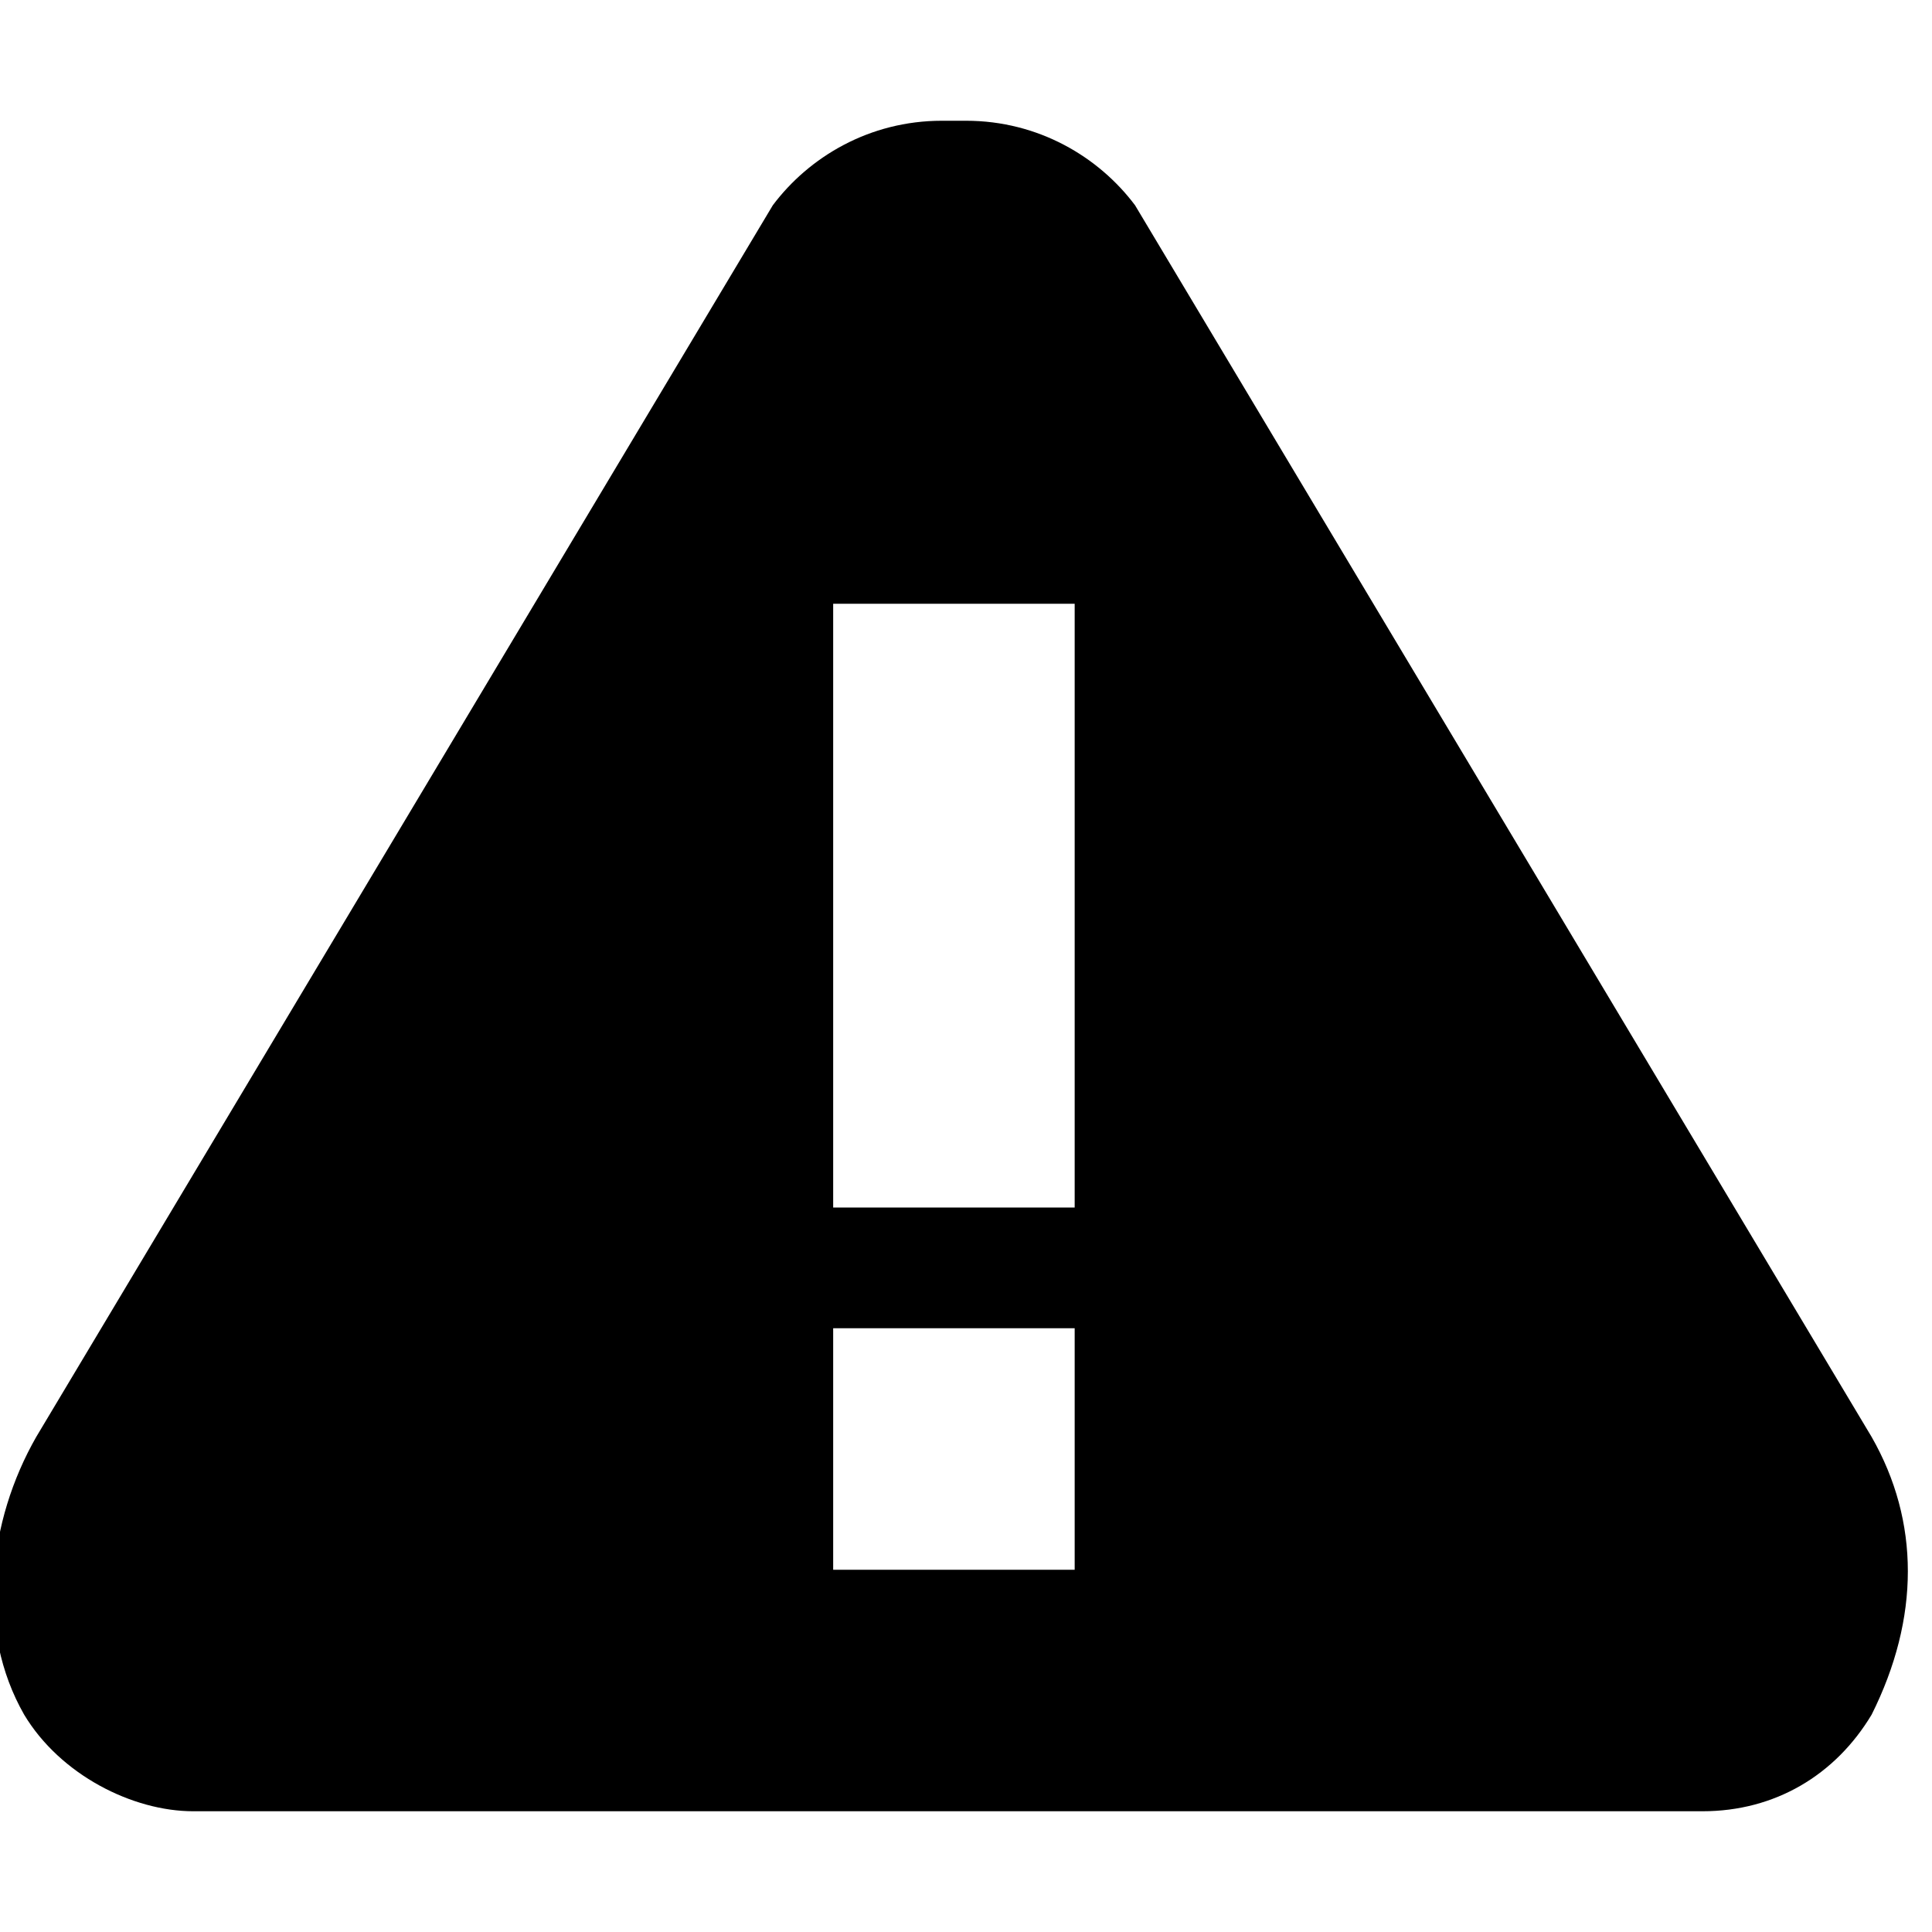 <?xml version="1.0" encoding="utf-8"?>
<!-- Generator: Adobe Illustrator 23.1.0, SVG Export Plug-In . SVG Version: 6.00 Build 0)  -->
<svg version="1.1" id="_x31_" xmlns="http://www.w3.org/2000/svg" xmlns:xlink="http://www.w3.org/1999/xlink" x="0px" y="0px"
	 viewBox="0 0 16 16" style="enable-background:new 0 0 16 16;" xml:space="preserve">
<g id="_x32_">
	<path id="_x33_" d="M15.5,11.9L9.4,1.7C9.1,1.3,8.6,1,8,1H7.8C7.2,1,6.7,1.3,6.4,1.7L0.3,11.9c-0.4,0.7-0.5,1.6-0.1,2.3
		C0.5,14.7,1.1,15,1.6,15h12.5c0.6,0,1.1-0.3,1.4-0.8C15.9,13.4,15.9,12.6,15.5,11.9z M8.9,13h-2v-2h2V13z M8.9,10h-2V5h2V10z"/>
</g>
</svg>
